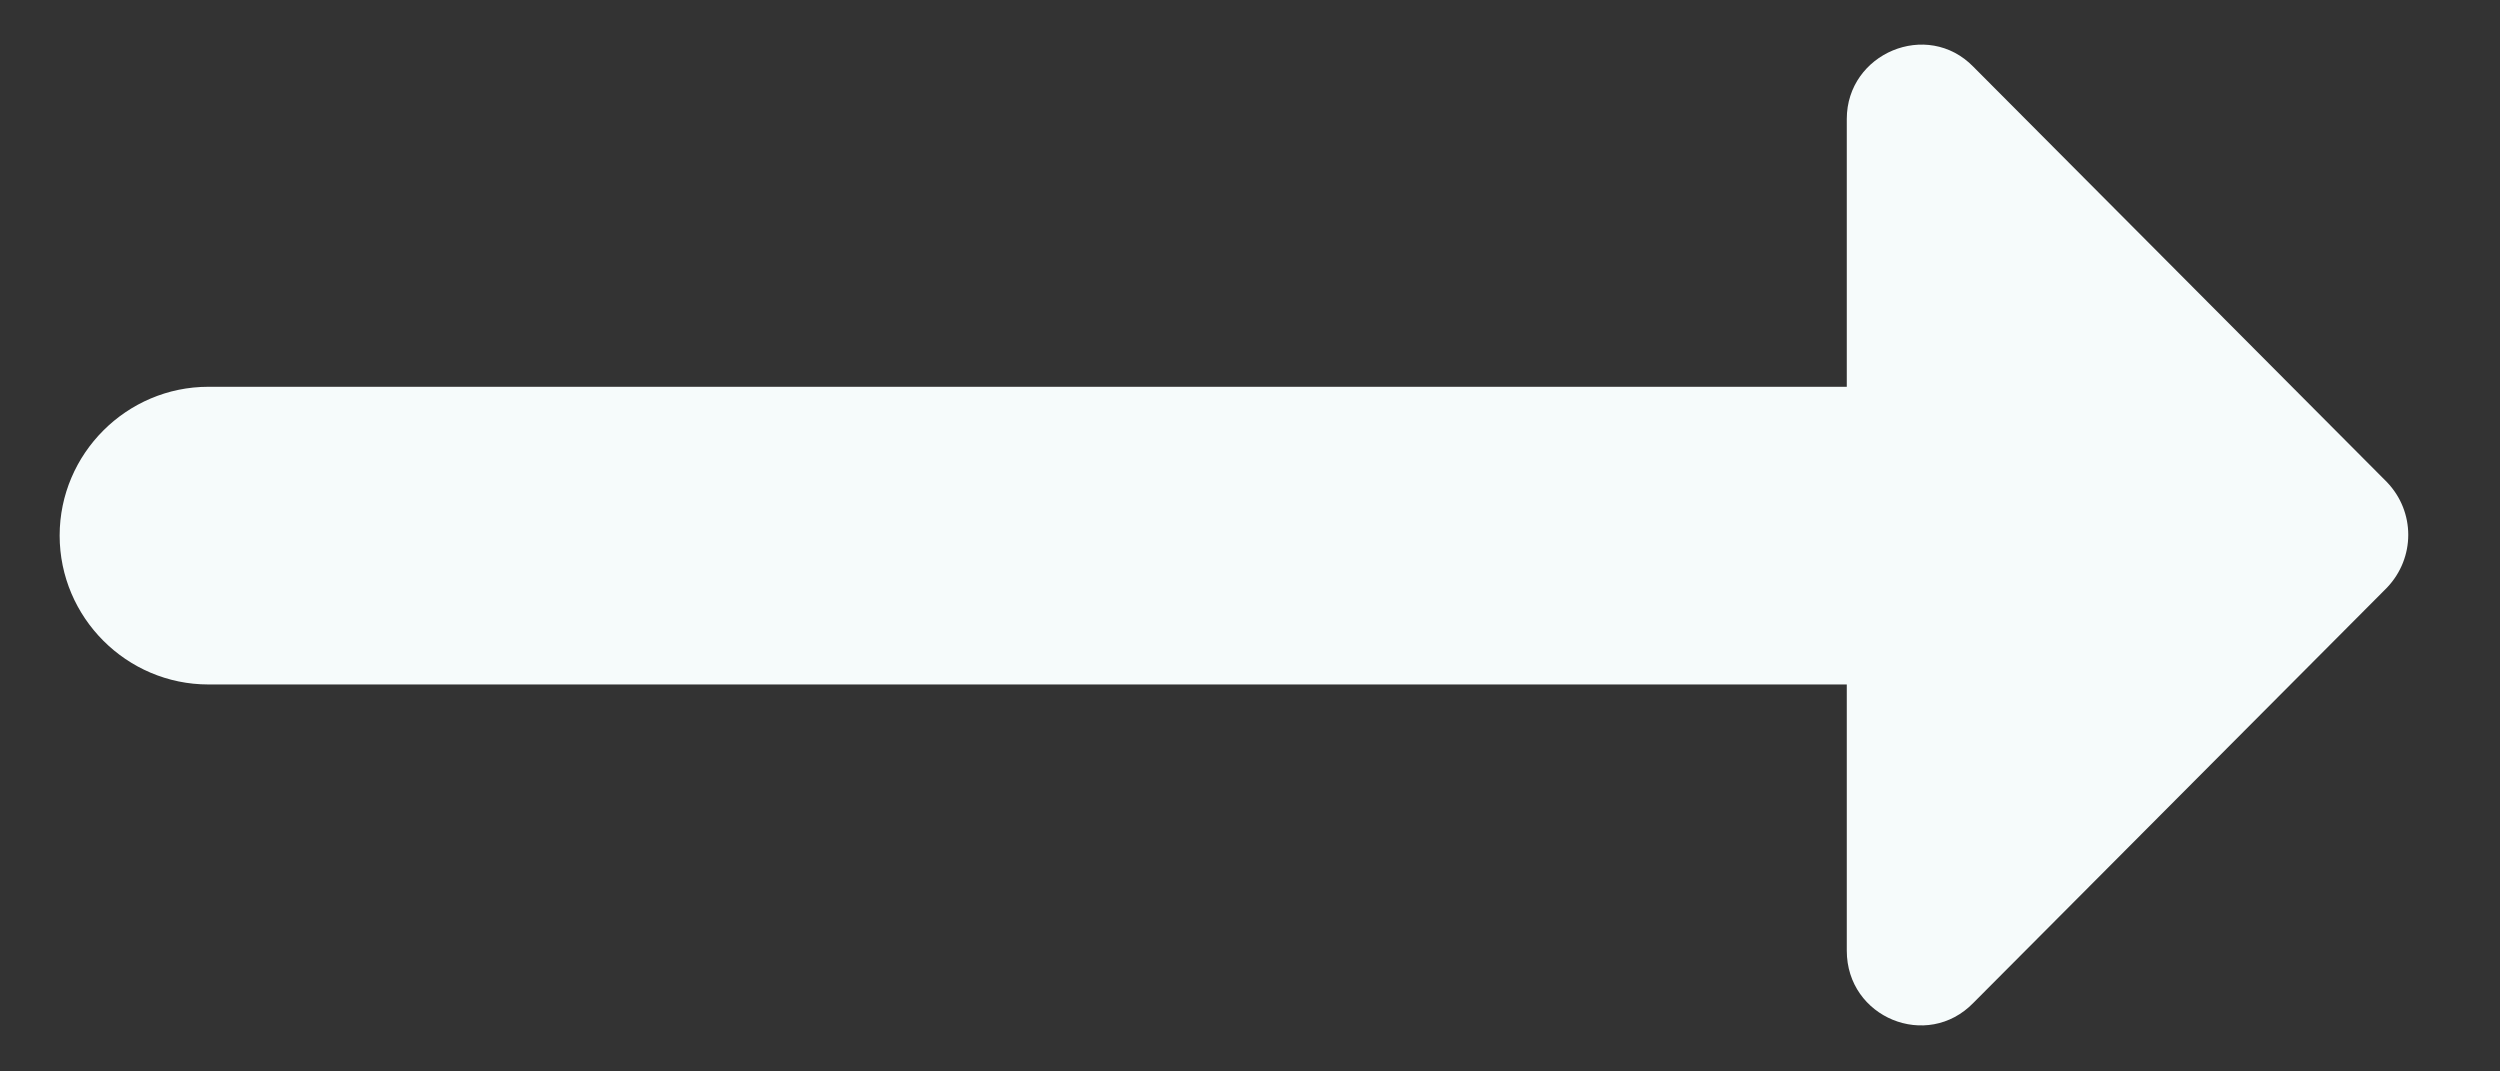 <svg width="14" height="6" viewBox="0 0 14 6" fill="none" xmlns="http://www.w3.org/2000/svg">
<rect x="0" y="0" width="14" height="6" fill="#333333" stroke="none"/>
<path d="M10.342 2.166H1.167C0.709 2.166 0.334 2.541 0.334 2.999C0.334 3.458 0.709 3.833 1.167 3.833H10.342V5.324C10.342 5.699 10.792 5.883 11.051 5.616L13.367 3.291C13.526 3.124 13.526 2.866 13.367 2.7L11.051 0.374C10.792 0.108 10.342 0.299 10.342 0.666V2.166Z" fill="#F6FBFB"/>
</svg>
